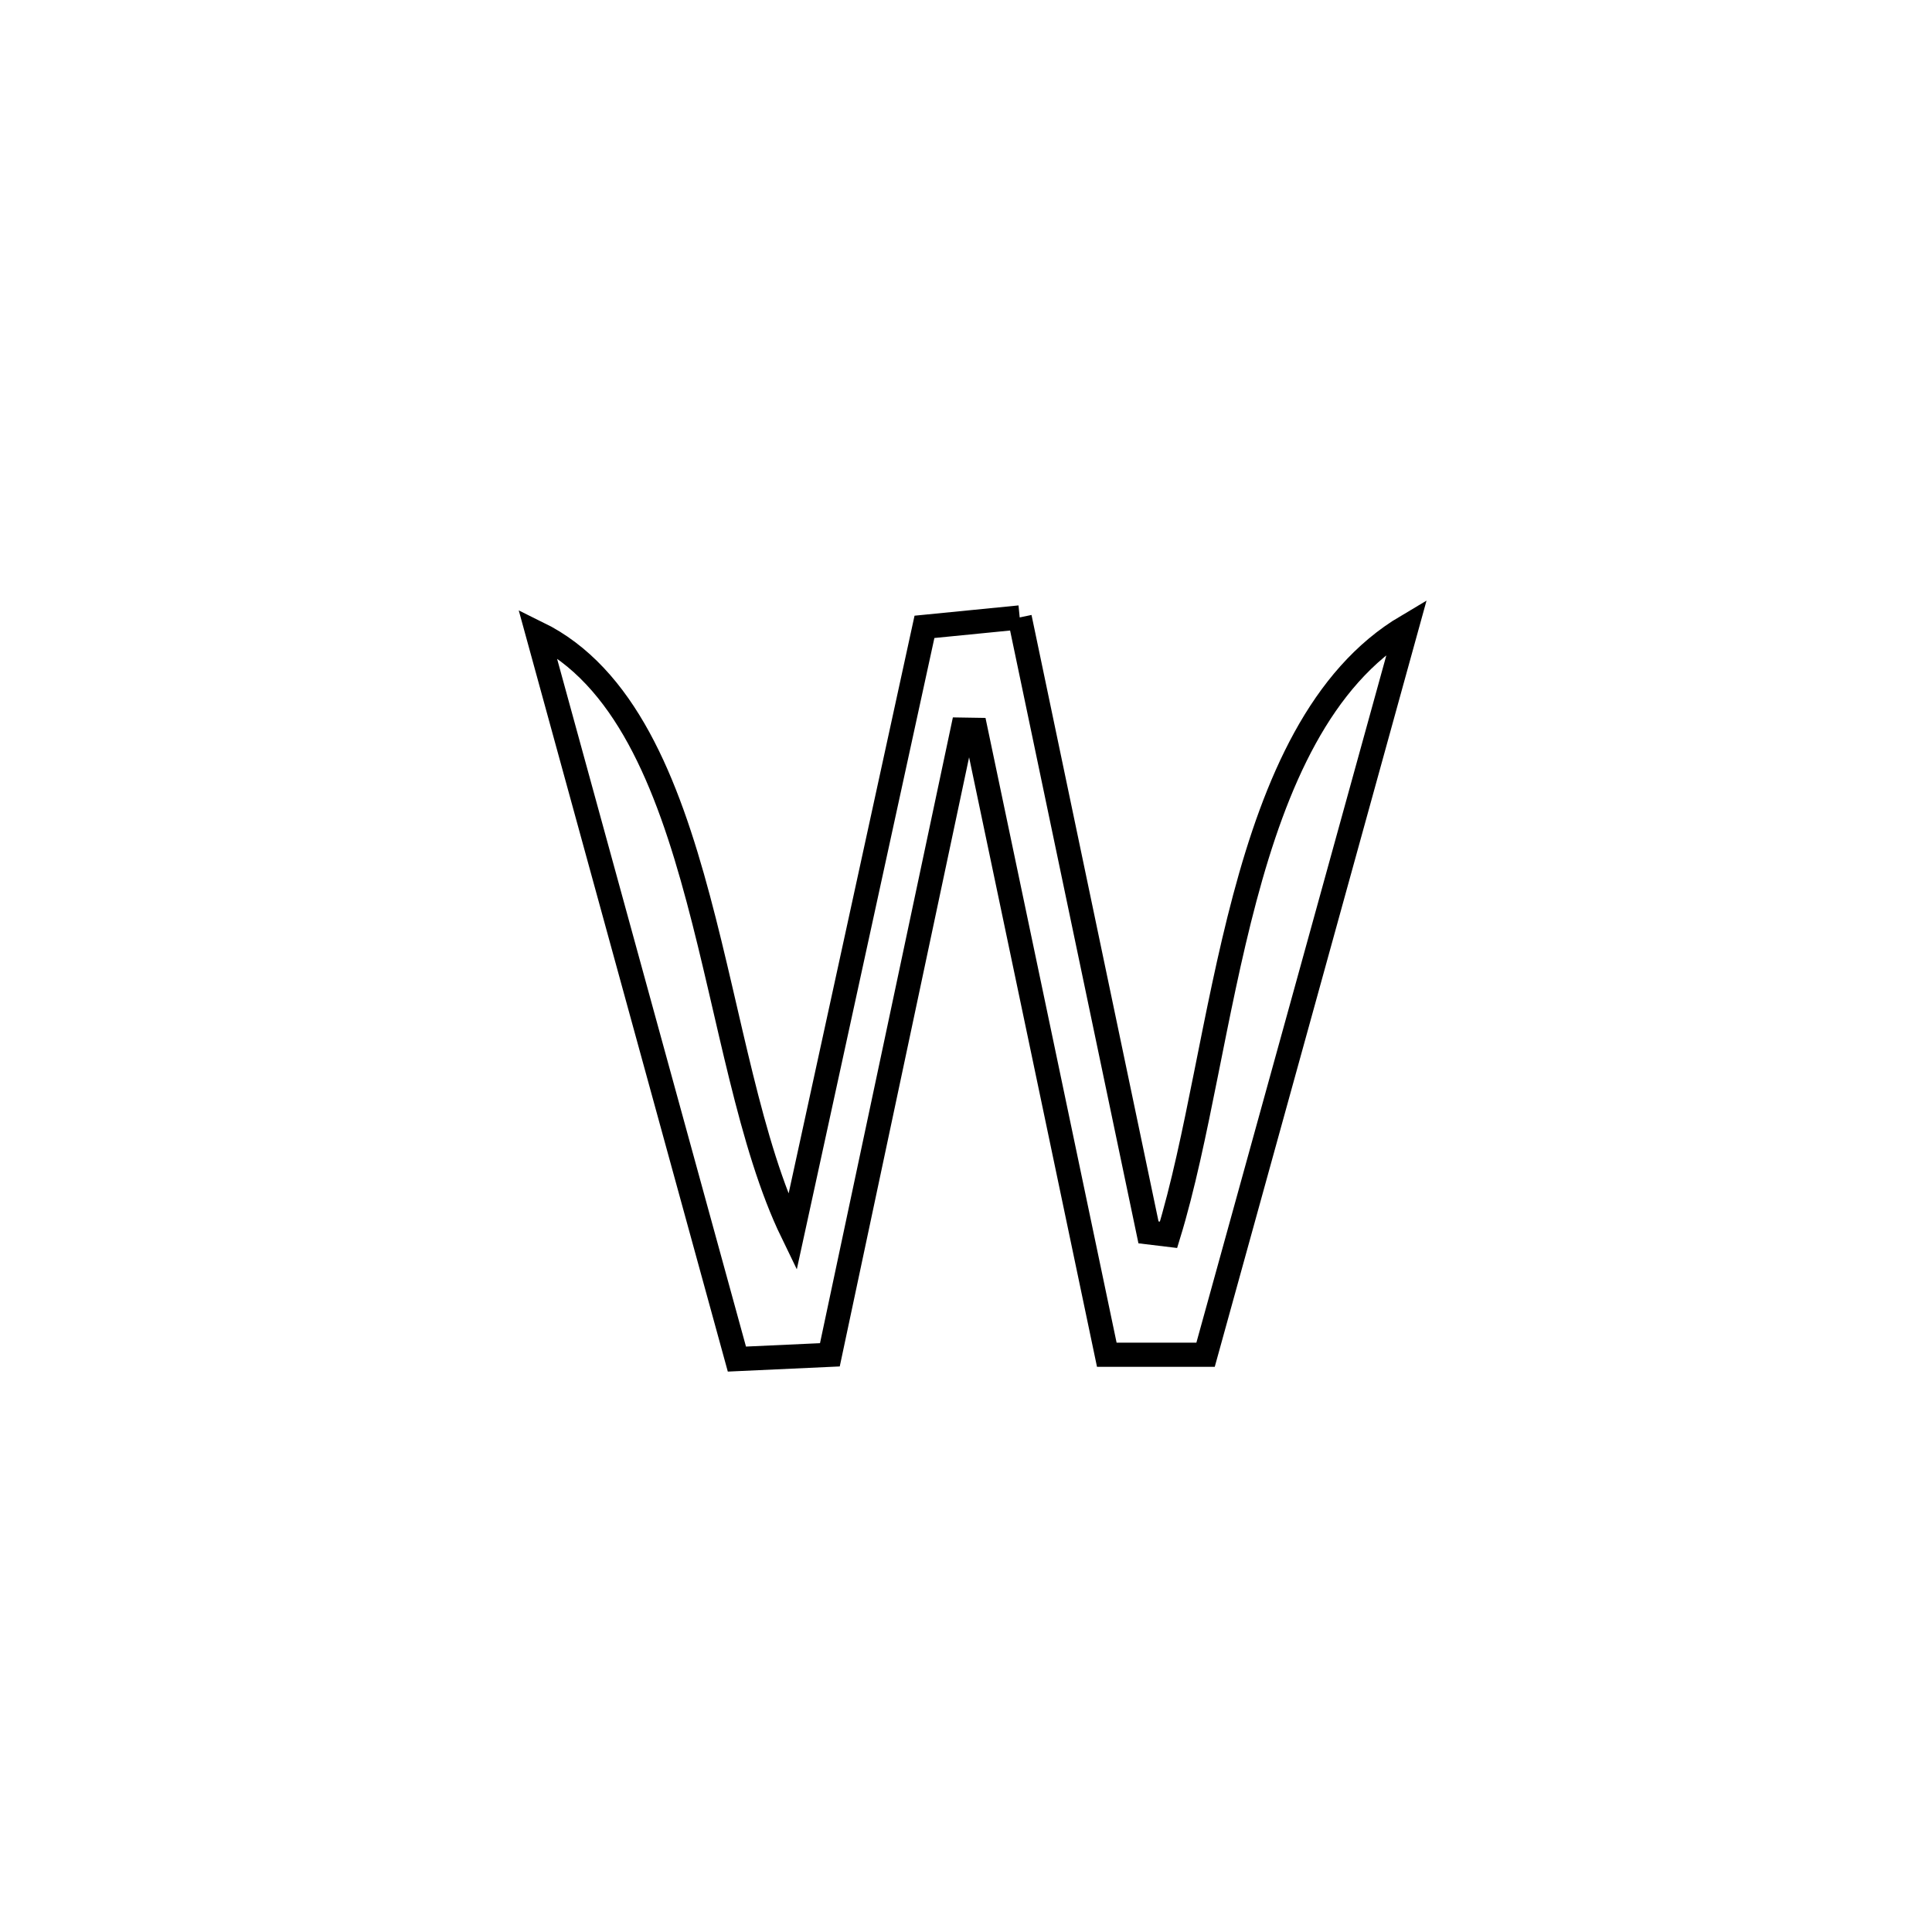 <svg xmlns="http://www.w3.org/2000/svg" viewBox="0.0 0.0 24.0 24.0" height="200px" width="200px"><path fill="none" stroke="black" stroke-width=".3" stroke-opacity="1.0"  filling="0" d="M12.667 7.67 L12.667 7.67 C12.934 8.943 13.201 10.216 13.467 11.49 C13.734 12.763 14.001 14.036 14.267 15.309 L14.267 15.309 C14.35 15.319 14.433 15.329 14.516 15.339 L14.516 15.339 C14.875 14.166 15.08 12.594 15.463 11.156 C15.846 9.718 16.406 8.415 17.477 7.78 L17.477 7.78 C17.06 9.288 16.643 10.796 16.227 12.305 C15.81 13.813 15.393 15.321 14.976 16.829 L14.976 16.829 C14.567 16.829 14.158 16.829 13.749 16.829 L13.749 16.829 C13.477 15.535 13.206 14.242 12.935 12.948 C12.663 11.654 12.392 10.36 12.12 9.066 L12.12 9.066 C12.066 9.065 12.012 9.065 11.958 9.064 L11.958 9.064 C11.683 10.358 11.408 11.653 11.134 12.947 C10.859 14.241 10.584 15.536 10.309 16.83 L10.309 16.83 C9.924 16.848 9.539 16.865 9.154 16.883 L9.154 16.883 C8.741 15.38 8.328 13.876 7.915 12.373 C7.502 10.87 7.09 9.367 6.677 7.864 L6.677 7.864 C7.758 8.394 8.286 9.711 8.675 11.168 C9.065 12.625 9.315 14.222 9.844 15.312 L9.844 15.312 C10.117 14.058 10.391 12.804 10.664 11.55 C10.937 10.295 11.211 9.041 11.484 7.787 L11.484 7.787 C11.879 7.748 12.273 7.709 12.667 7.67 L12.667 7.67"></path></svg>